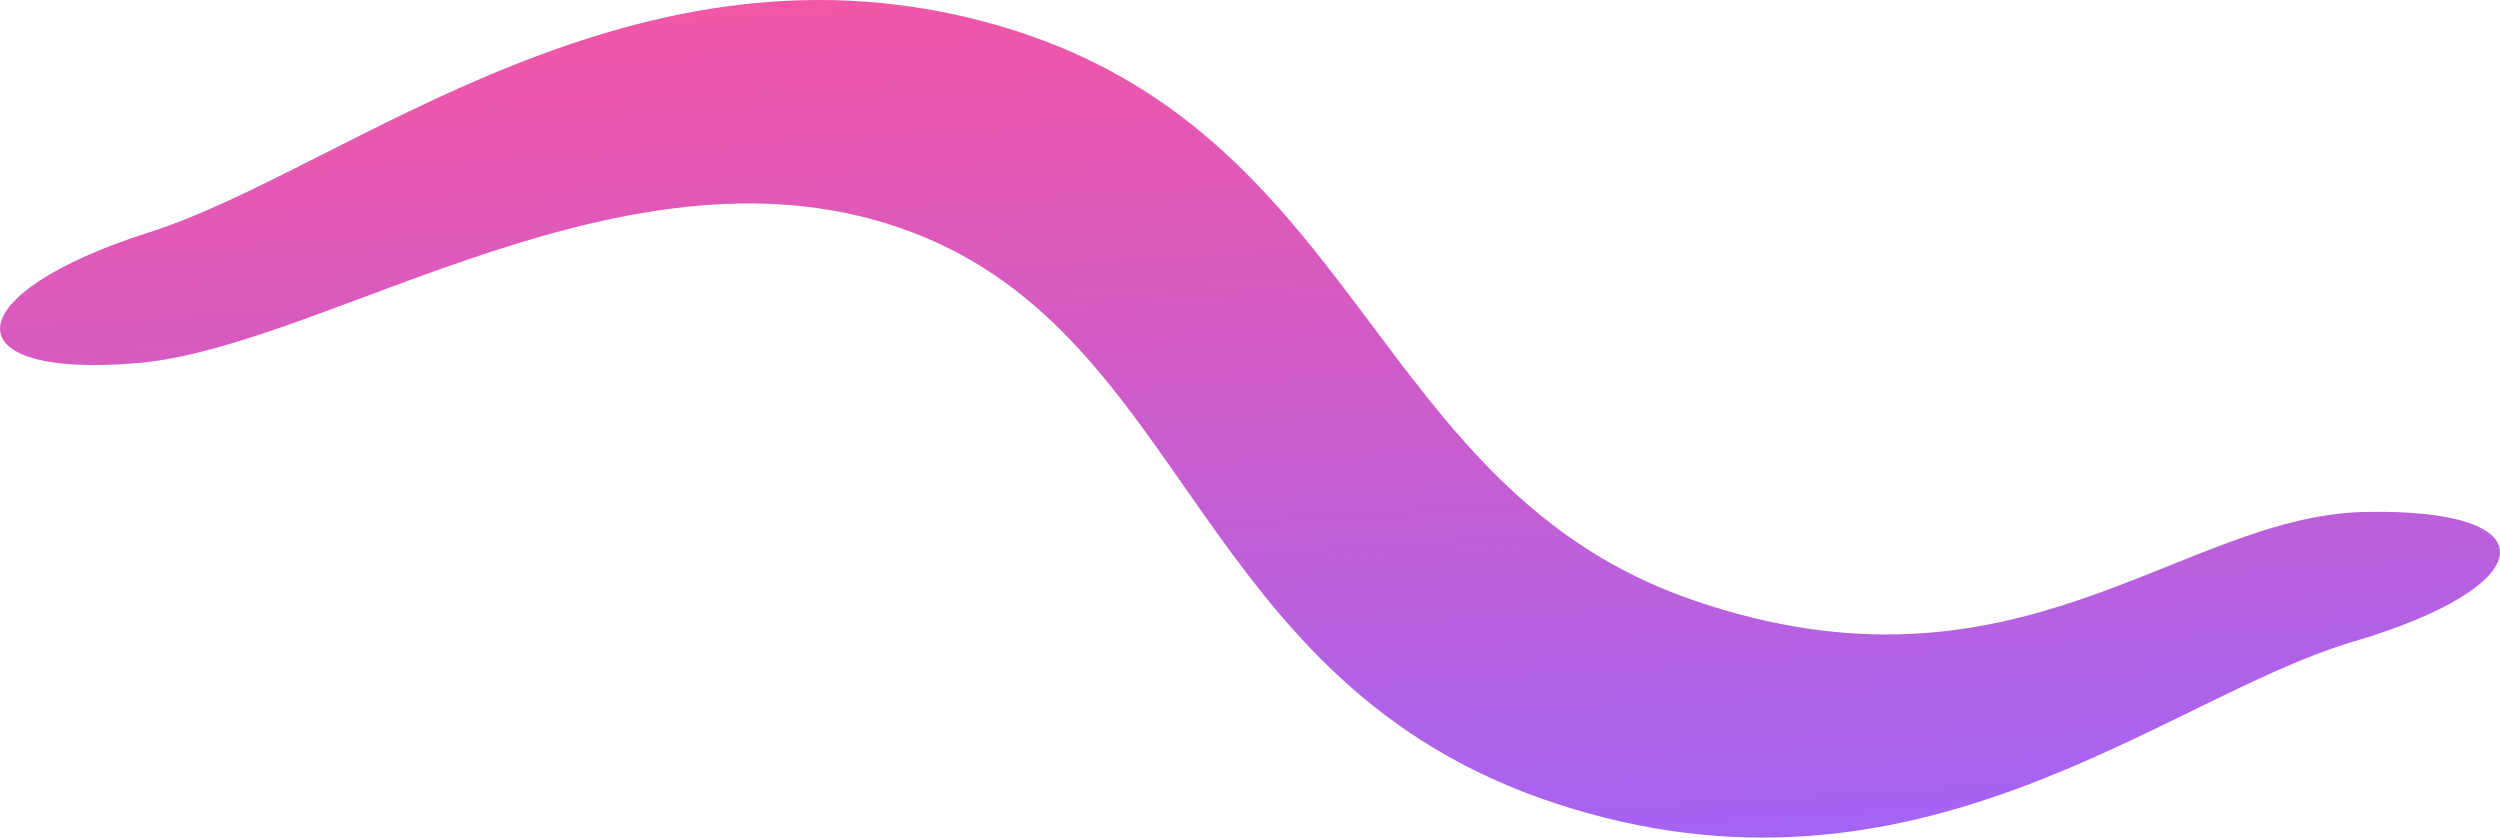 <svg xmlns="http://www.w3.org/2000/svg" xmlns:xlink="http://www.w3.org/1999/xlink" width="1805.995" height="605.076" viewBox="0 0 1805.995 605.076">
  <defs>
    <linearGradient id="linear-gradient" x1="0.474" y1="-0.044" x2="0.646" y2="1.059" gradientUnits="objectBoundingBox">
      <stop offset="0" stop-color="#fb549d"/>
      <stop offset="1" stop-color="#9866ff"/>
    </linearGradient>
  </defs>
  <path id="Tracé_6383" data-name="Tracé 6383" d="M-3098.234-5909.09c141.25-44.863,350.783-225.6,613.752-148.937s267.1,334.622,501.456,414.973,350.344-61.2,485.236-63.876,127.249,53.624-9,93.8-315.1,202.735-576.252,116.692-263.308-336.318-464.962-412.652-421.518,82.5-558.226,94.55S-3239.484-5864.228-3098.234-5909.09Z" transform="translate(3206.513 6076.744)" fill="url(#linear-gradient)"/>
</svg>

